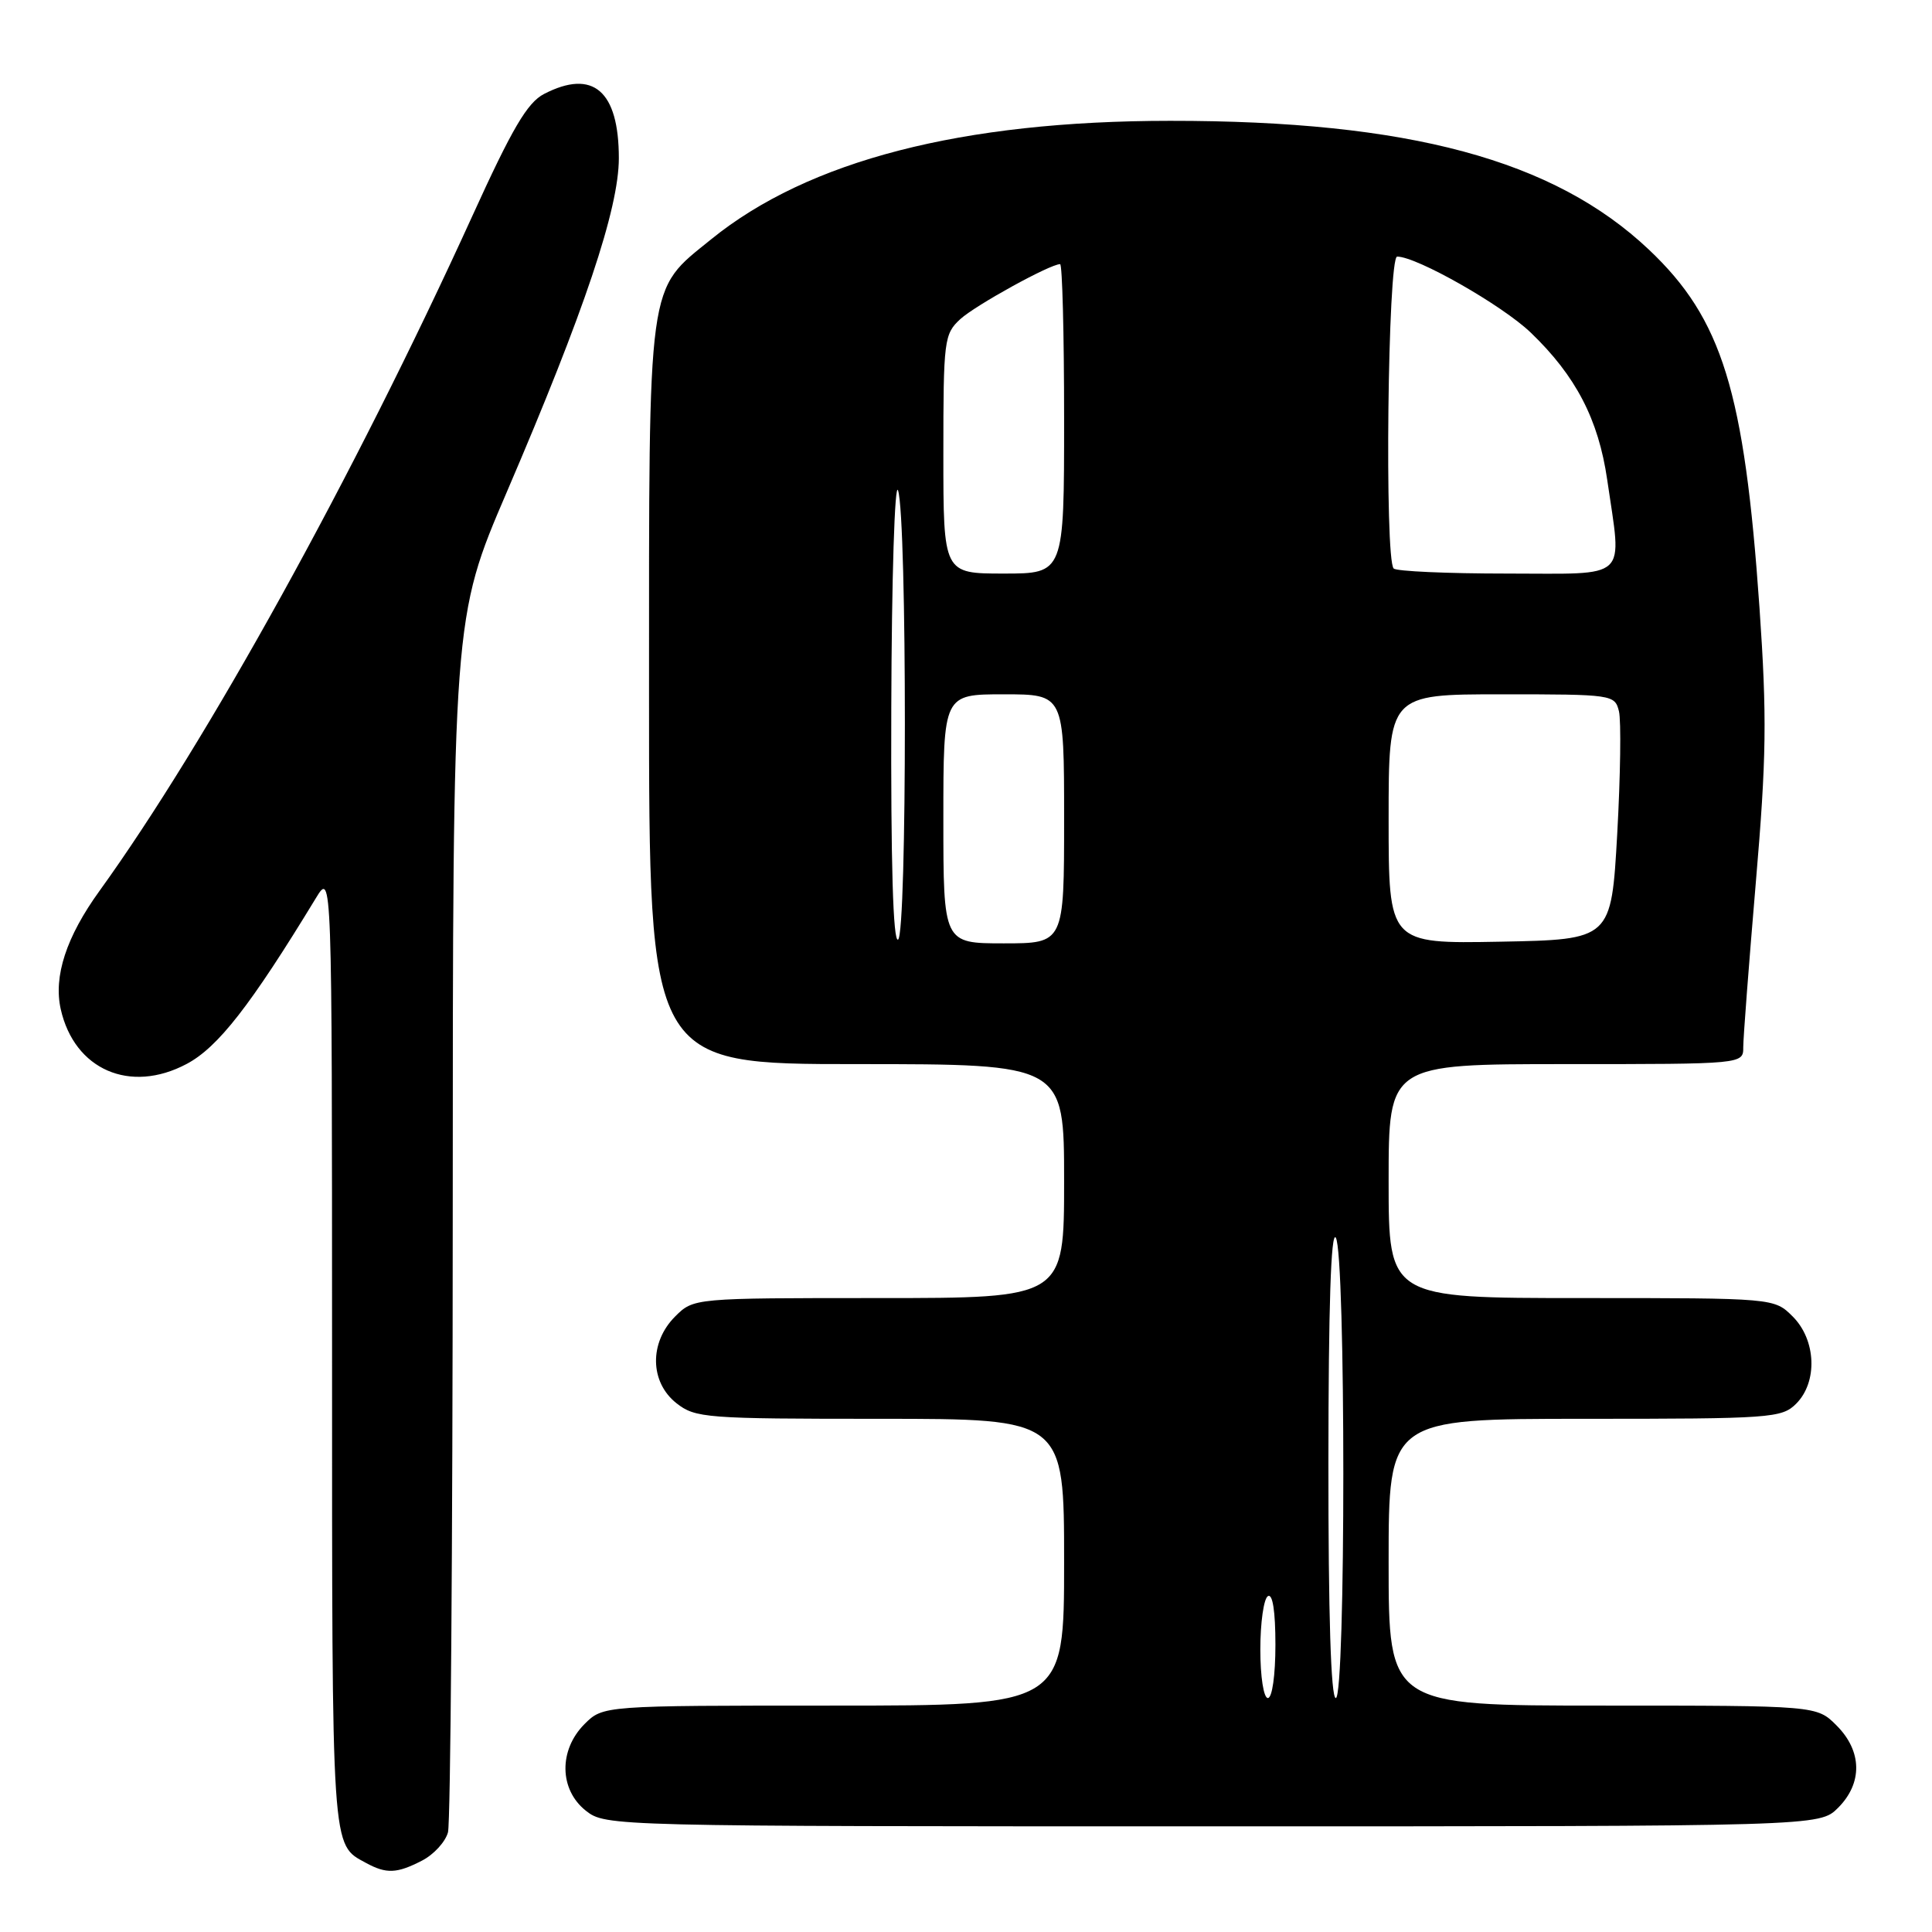 <?xml version="1.0" encoding="UTF-8" standalone="no"?>
<!DOCTYPE svg PUBLIC "-//W3C//DTD SVG 1.1//EN" "http://www.w3.org/Graphics/SVG/1.1/DTD/svg11.dtd" >
<svg xmlns="http://www.w3.org/2000/svg" xmlns:xlink="http://www.w3.org/1999/xlink" version="1.1" viewBox="0 0 256 256">
 <g >
 <path fill="currentColor"
d=" M 55.92 246.54 C 57.48 245.74 59.02 244.05 59.36 242.79 C 59.70 241.53 59.98 204.81 59.99 161.18 C 60.00 81.87 60.00 81.87 67.16 65.18 C 77.45 41.21 81.99 27.67 82.00 20.97 C 82.00 12.04 78.59 9.09 72.09 12.45 C 69.87 13.60 67.88 16.98 62.55 28.70 C 46.90 63.06 27.41 98.33 13.19 118.04 C 8.78 124.14 7.07 129.37 8.05 133.73 C 9.86 141.75 17.24 144.96 24.73 140.98 C 28.88 138.78 33.18 133.27 41.86 119.00 C 43.99 115.50 43.99 115.50 44.00 179.06 C 44.00 246.04 43.89 244.32 48.50 246.85 C 51.20 248.32 52.59 248.26 55.92 246.54 Z  M 243.55 239.55 C 246.83 236.27 246.75 232.03 243.36 228.64 C 240.73 226.00 240.73 226.00 212.36 226.00 C 184.00 226.00 184.00 226.00 184.00 207.00 C 184.00 188.00 184.00 188.00 210.00 188.00 C 234.67 188.00 236.10 187.90 238.00 186.00 C 240.87 183.13 240.66 177.56 237.55 174.45 C 235.09 172.00 235.09 172.00 209.55 172.00 C 184.00 172.00 184.00 172.00 184.00 156.50 C 184.00 141.00 184.00 141.00 207.50 141.00 C 231.00 141.00 231.00 141.00 230.99 138.75 C 230.99 137.51 231.74 127.72 232.65 117.00 C 234.07 100.37 234.14 95.00 233.14 80.50 C 231.14 51.80 228.20 42.26 218.49 33.08 C 205.89 21.17 186.67 15.99 155.03 16.01 C 127.44 16.02 107.10 21.27 94.23 31.71 C 85.70 38.63 86.00 36.39 86.00 91.96 C 86.00 141.00 86.00 141.00 113.50 141.00 C 141.00 141.00 141.00 141.00 141.00 156.50 C 141.00 172.00 141.00 172.00 116.45 172.00 C 91.91 172.00 91.91 172.00 89.45 174.45 C 86.01 177.90 86.10 183.14 89.63 185.93 C 92.14 187.90 93.50 188.00 116.63 188.00 C 141.00 188.00 141.00 188.00 141.00 207.00 C 141.00 226.00 141.00 226.00 110.45 226.00 C 79.91 226.00 79.91 226.00 77.45 228.45 C 74.01 231.90 74.10 237.14 77.63 239.93 C 80.25 241.99 80.85 242.00 160.68 242.00 C 241.09 242.00 241.09 242.00 243.55 239.55 Z  M 167.00 218.56 C 167.00 215.02 167.45 211.84 168.00 211.50 C 168.63 211.11 169.00 213.49 169.00 217.94 C 169.00 221.98 168.57 225.00 168.00 225.00 C 167.44 225.00 167.00 222.19 167.00 218.56 Z  M 176.02 193.75 C 176.03 173.20 176.36 163.01 177.00 164.00 C 178.33 166.06 178.33 225.00 177.00 225.00 C 176.35 225.00 176.01 213.93 176.02 193.75 Z  M 118.10 93.81 C 118.15 76.56 118.56 63.62 119.00 65.00 C 120.20 68.76 120.20 123.76 119.00 124.50 C 118.34 124.91 118.03 114.45 118.10 93.81 Z  M 125.00 108.50 C 125.00 92.00 125.00 92.00 133.00 92.00 C 141.00 92.00 141.00 92.00 141.00 108.50 C 141.00 125.00 141.00 125.00 133.00 125.00 C 125.00 125.00 125.00 125.00 125.00 108.50 Z  M 184.00 108.53 C 184.00 92.00 184.00 92.00 198.98 92.00 C 213.69 92.00 213.97 92.04 214.52 94.25 C 214.82 95.49 214.72 102.80 214.29 110.50 C 213.50 124.50 213.50 124.50 198.75 124.78 C 184.00 125.05 184.00 125.05 184.00 108.53 Z  M 125.00 60.17 C 125.00 45.04 125.10 44.26 127.25 42.28 C 129.27 40.44 139.13 35.00 140.47 35.00 C 140.76 35.00 141.00 44.22 141.00 55.50 C 141.00 76.00 141.00 76.00 133.00 76.00 C 125.00 76.00 125.00 76.00 125.00 60.17 Z  M 184.67 75.33 C 183.44 74.11 183.89 34.00 185.13 34.00 C 187.73 34.00 199.06 40.45 202.83 44.07 C 208.81 49.81 211.80 55.58 212.96 63.55 C 214.92 77.11 216.09 76.00 199.67 76.00 C 191.78 76.00 185.03 75.70 184.67 75.33 Z "/>
</g>
</svg>